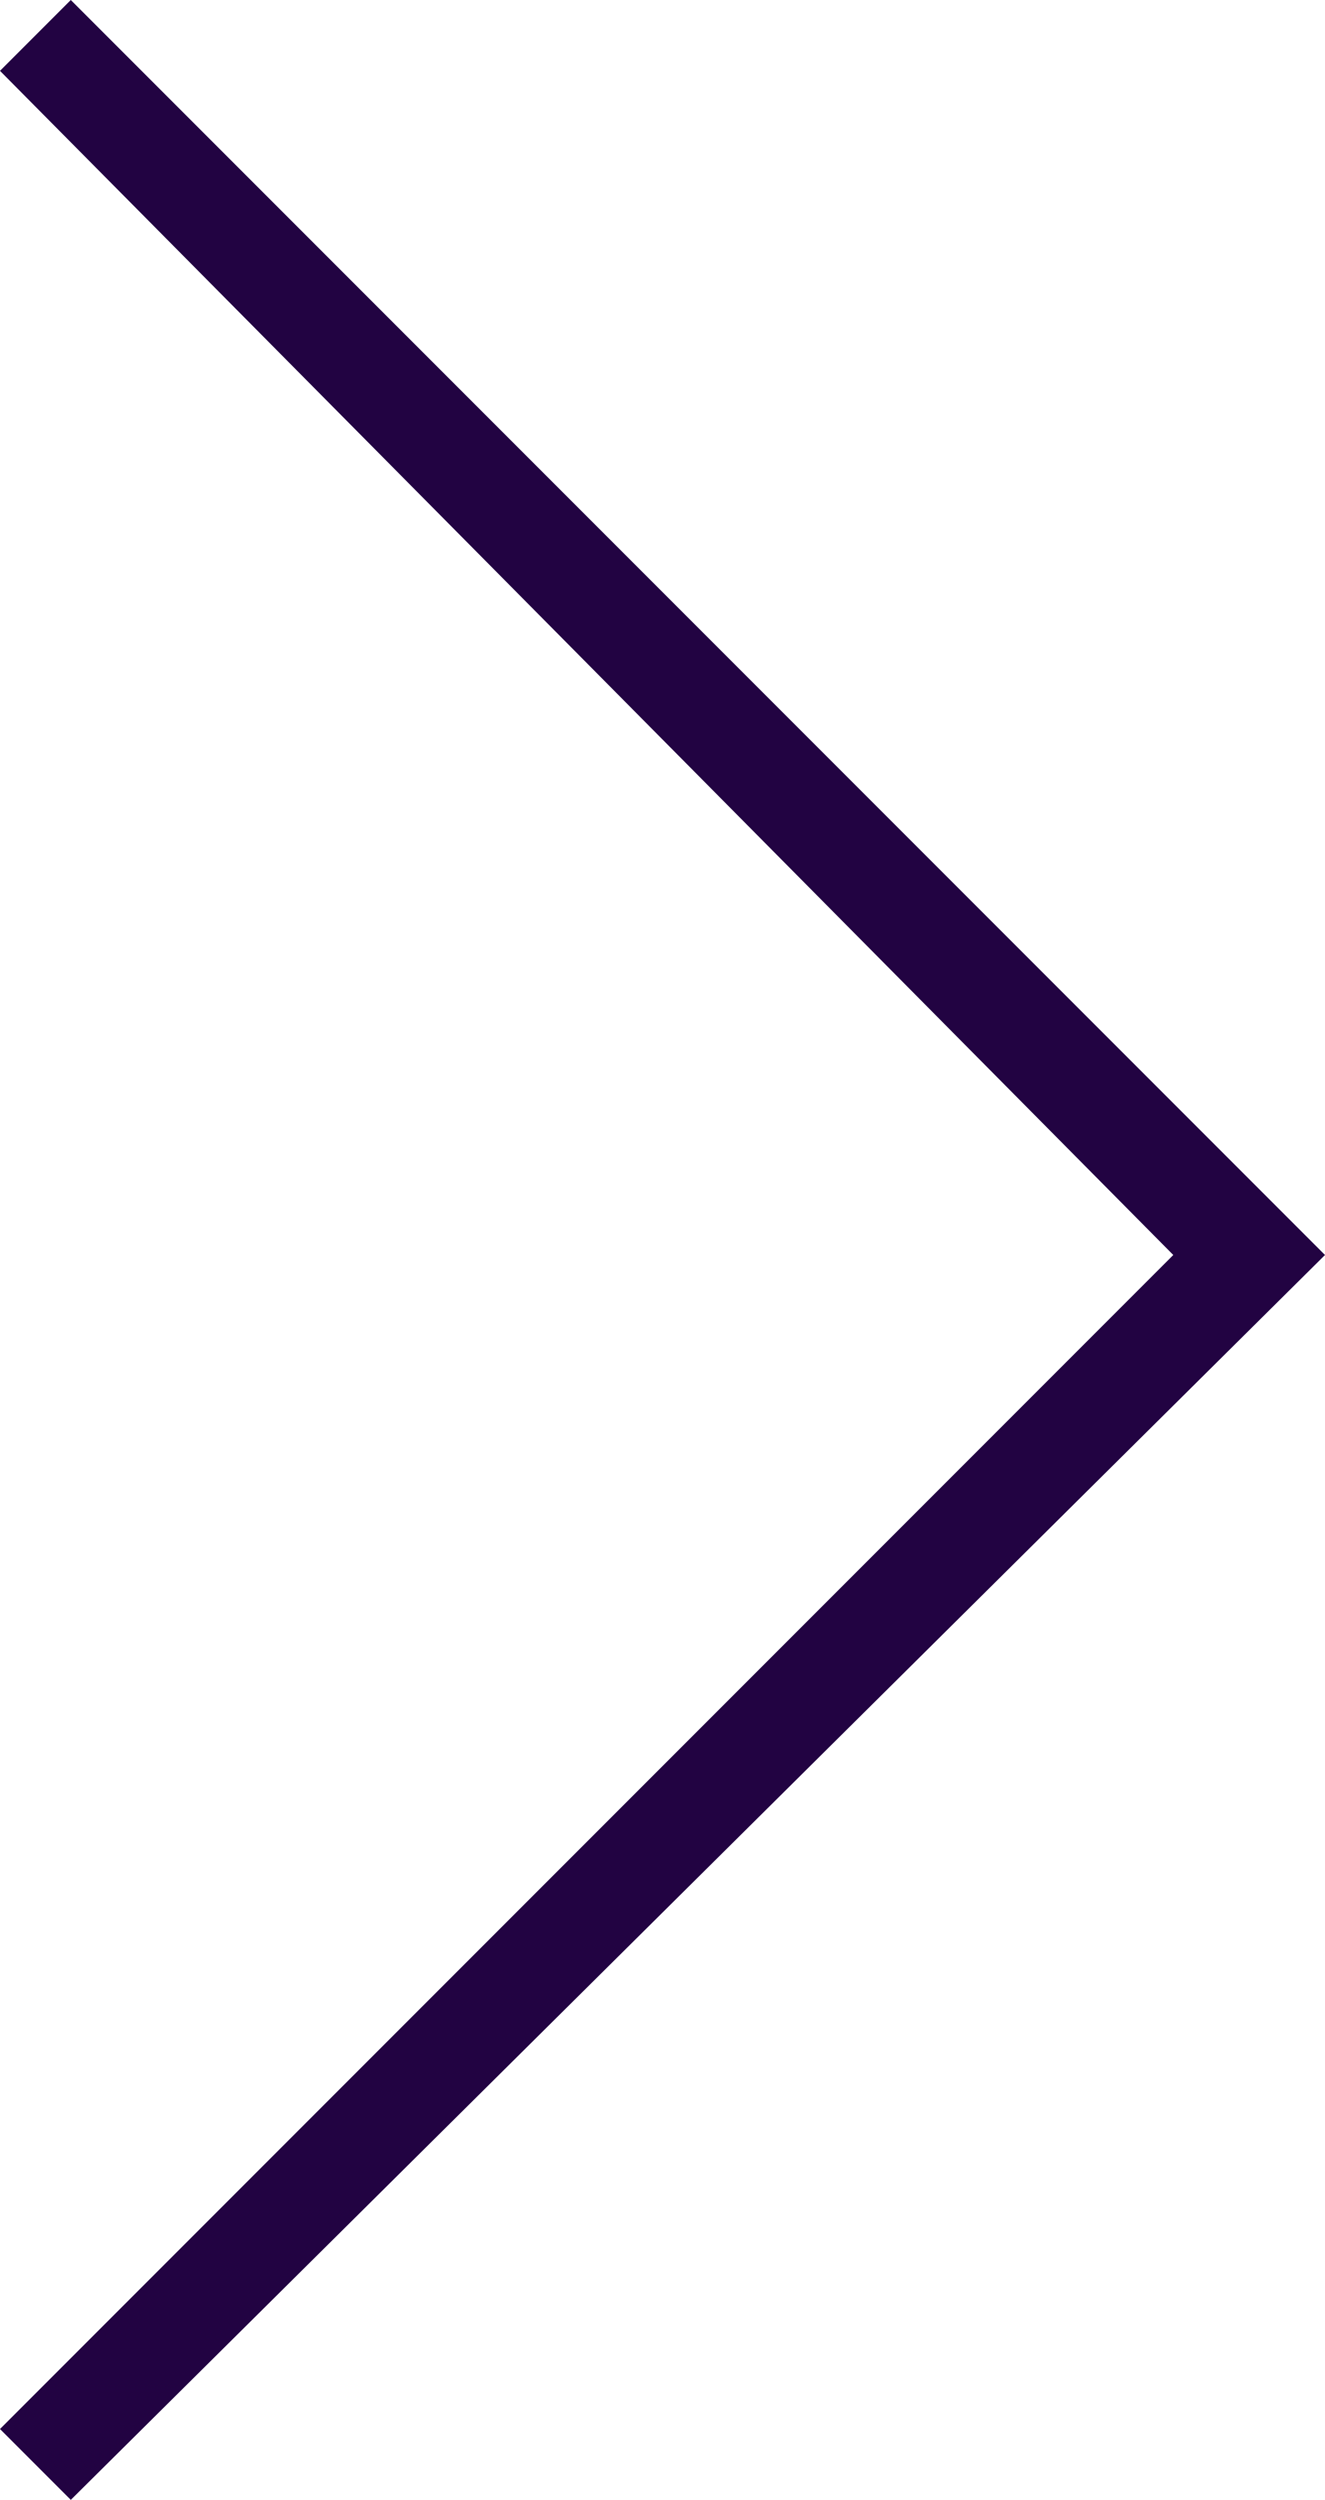 <?xml version="1.0" encoding="utf-8"?>
<!-- Generator: Adobe Illustrator 19.2.1, SVG Export Plug-In . SVG Version: 6.00 Build 0)  -->
<svg version="1.1" id="Layer_1" xmlns="http://www.w3.org/2000/svg" xmlns:xlink="http://www.w3.org/1999/xlink" x="0px" y="0px"
	 width="13.1px" height="24.7px" viewBox="0 0 13.1 24.7" enable-background="new 0 0 13.1 24.7" xml:space="preserve">
<polygon fill="#220342" points="0.7,24.7 0,24 11.6,12.4 0,0.7 0.7,0 13.1,12.4 "/>
</svg>
